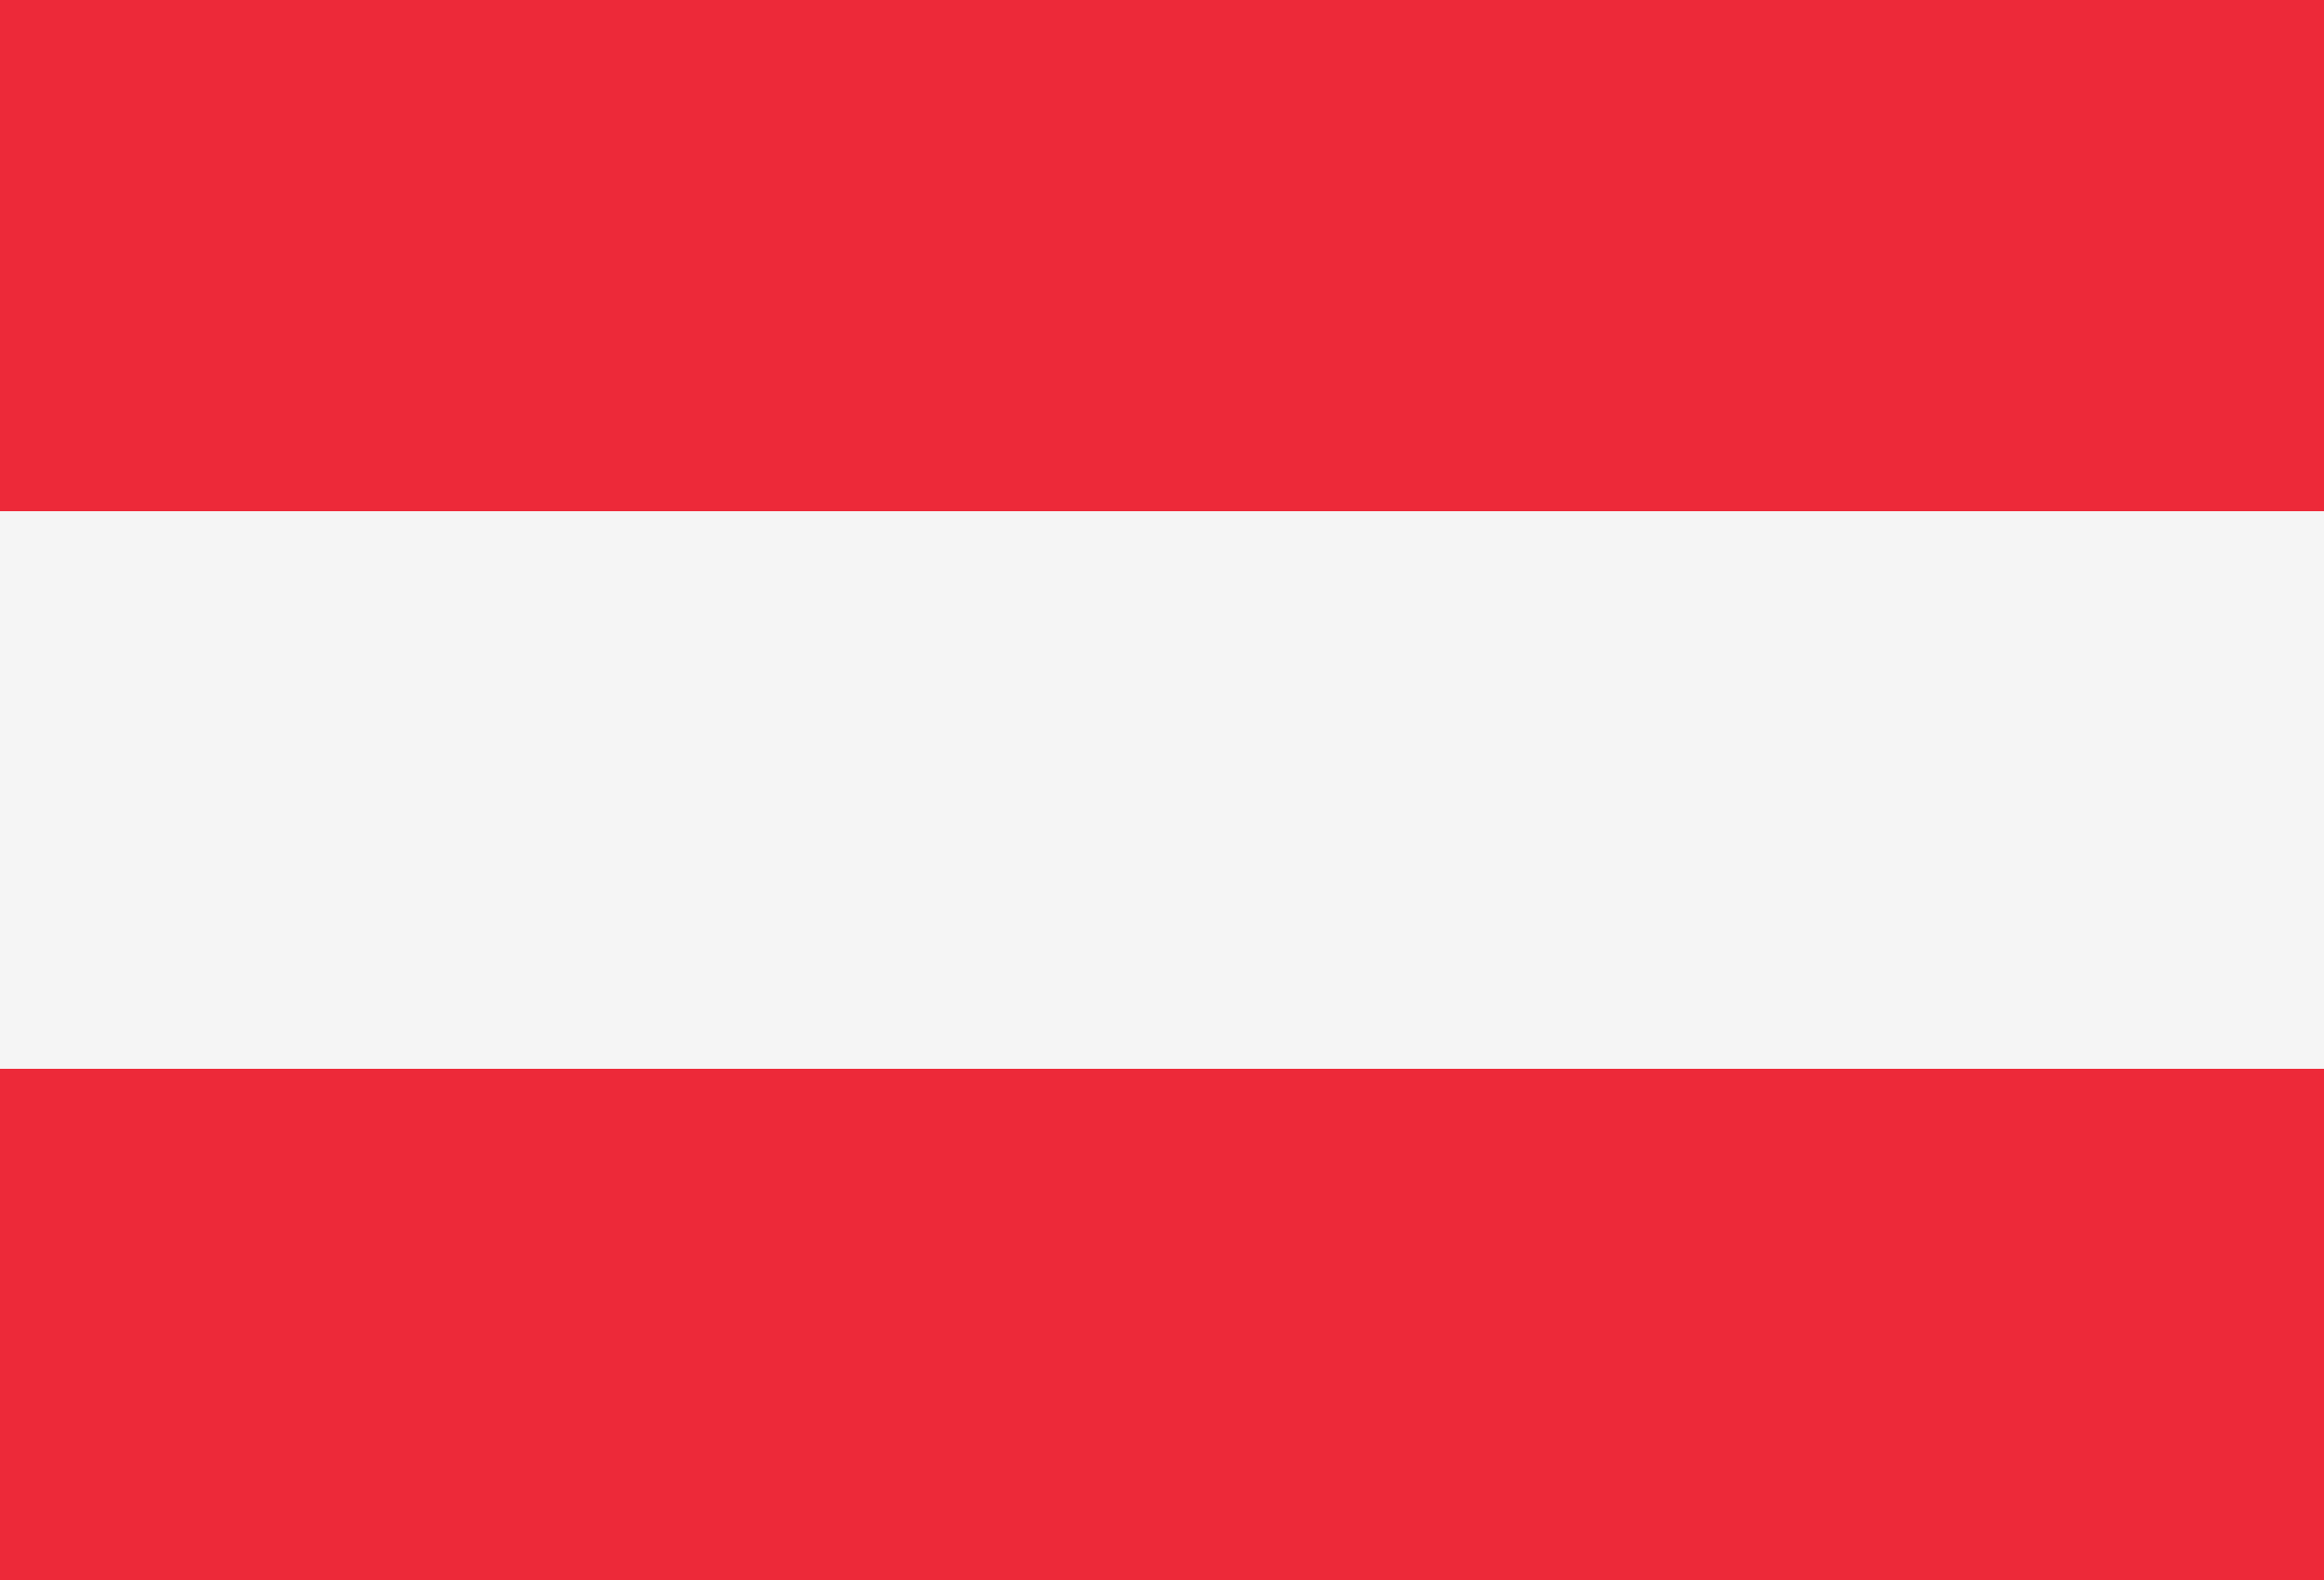 <svg id="country_austria" xmlns="http://www.w3.org/2000/svg" width="100" height="68" viewBox="0 0 100 68">
  <rect x="0" y="0" width="100" height="68" fill="#333333" stroke="none"/>
  <defs>
    <style>
      .cls-1 {
        fill: #f5f5f5;
      }

      .cls-2 {
        fill: #ed2939;
        fill-rule: evenodd;
      }
    </style>
  </defs>
  <rect class="cls-1" y="21" width="100" height="26"/>
  <path class="cls-2" d="M0,0H100V22H0V0ZM0,46H100V68H0V46Z"/>
</svg>
